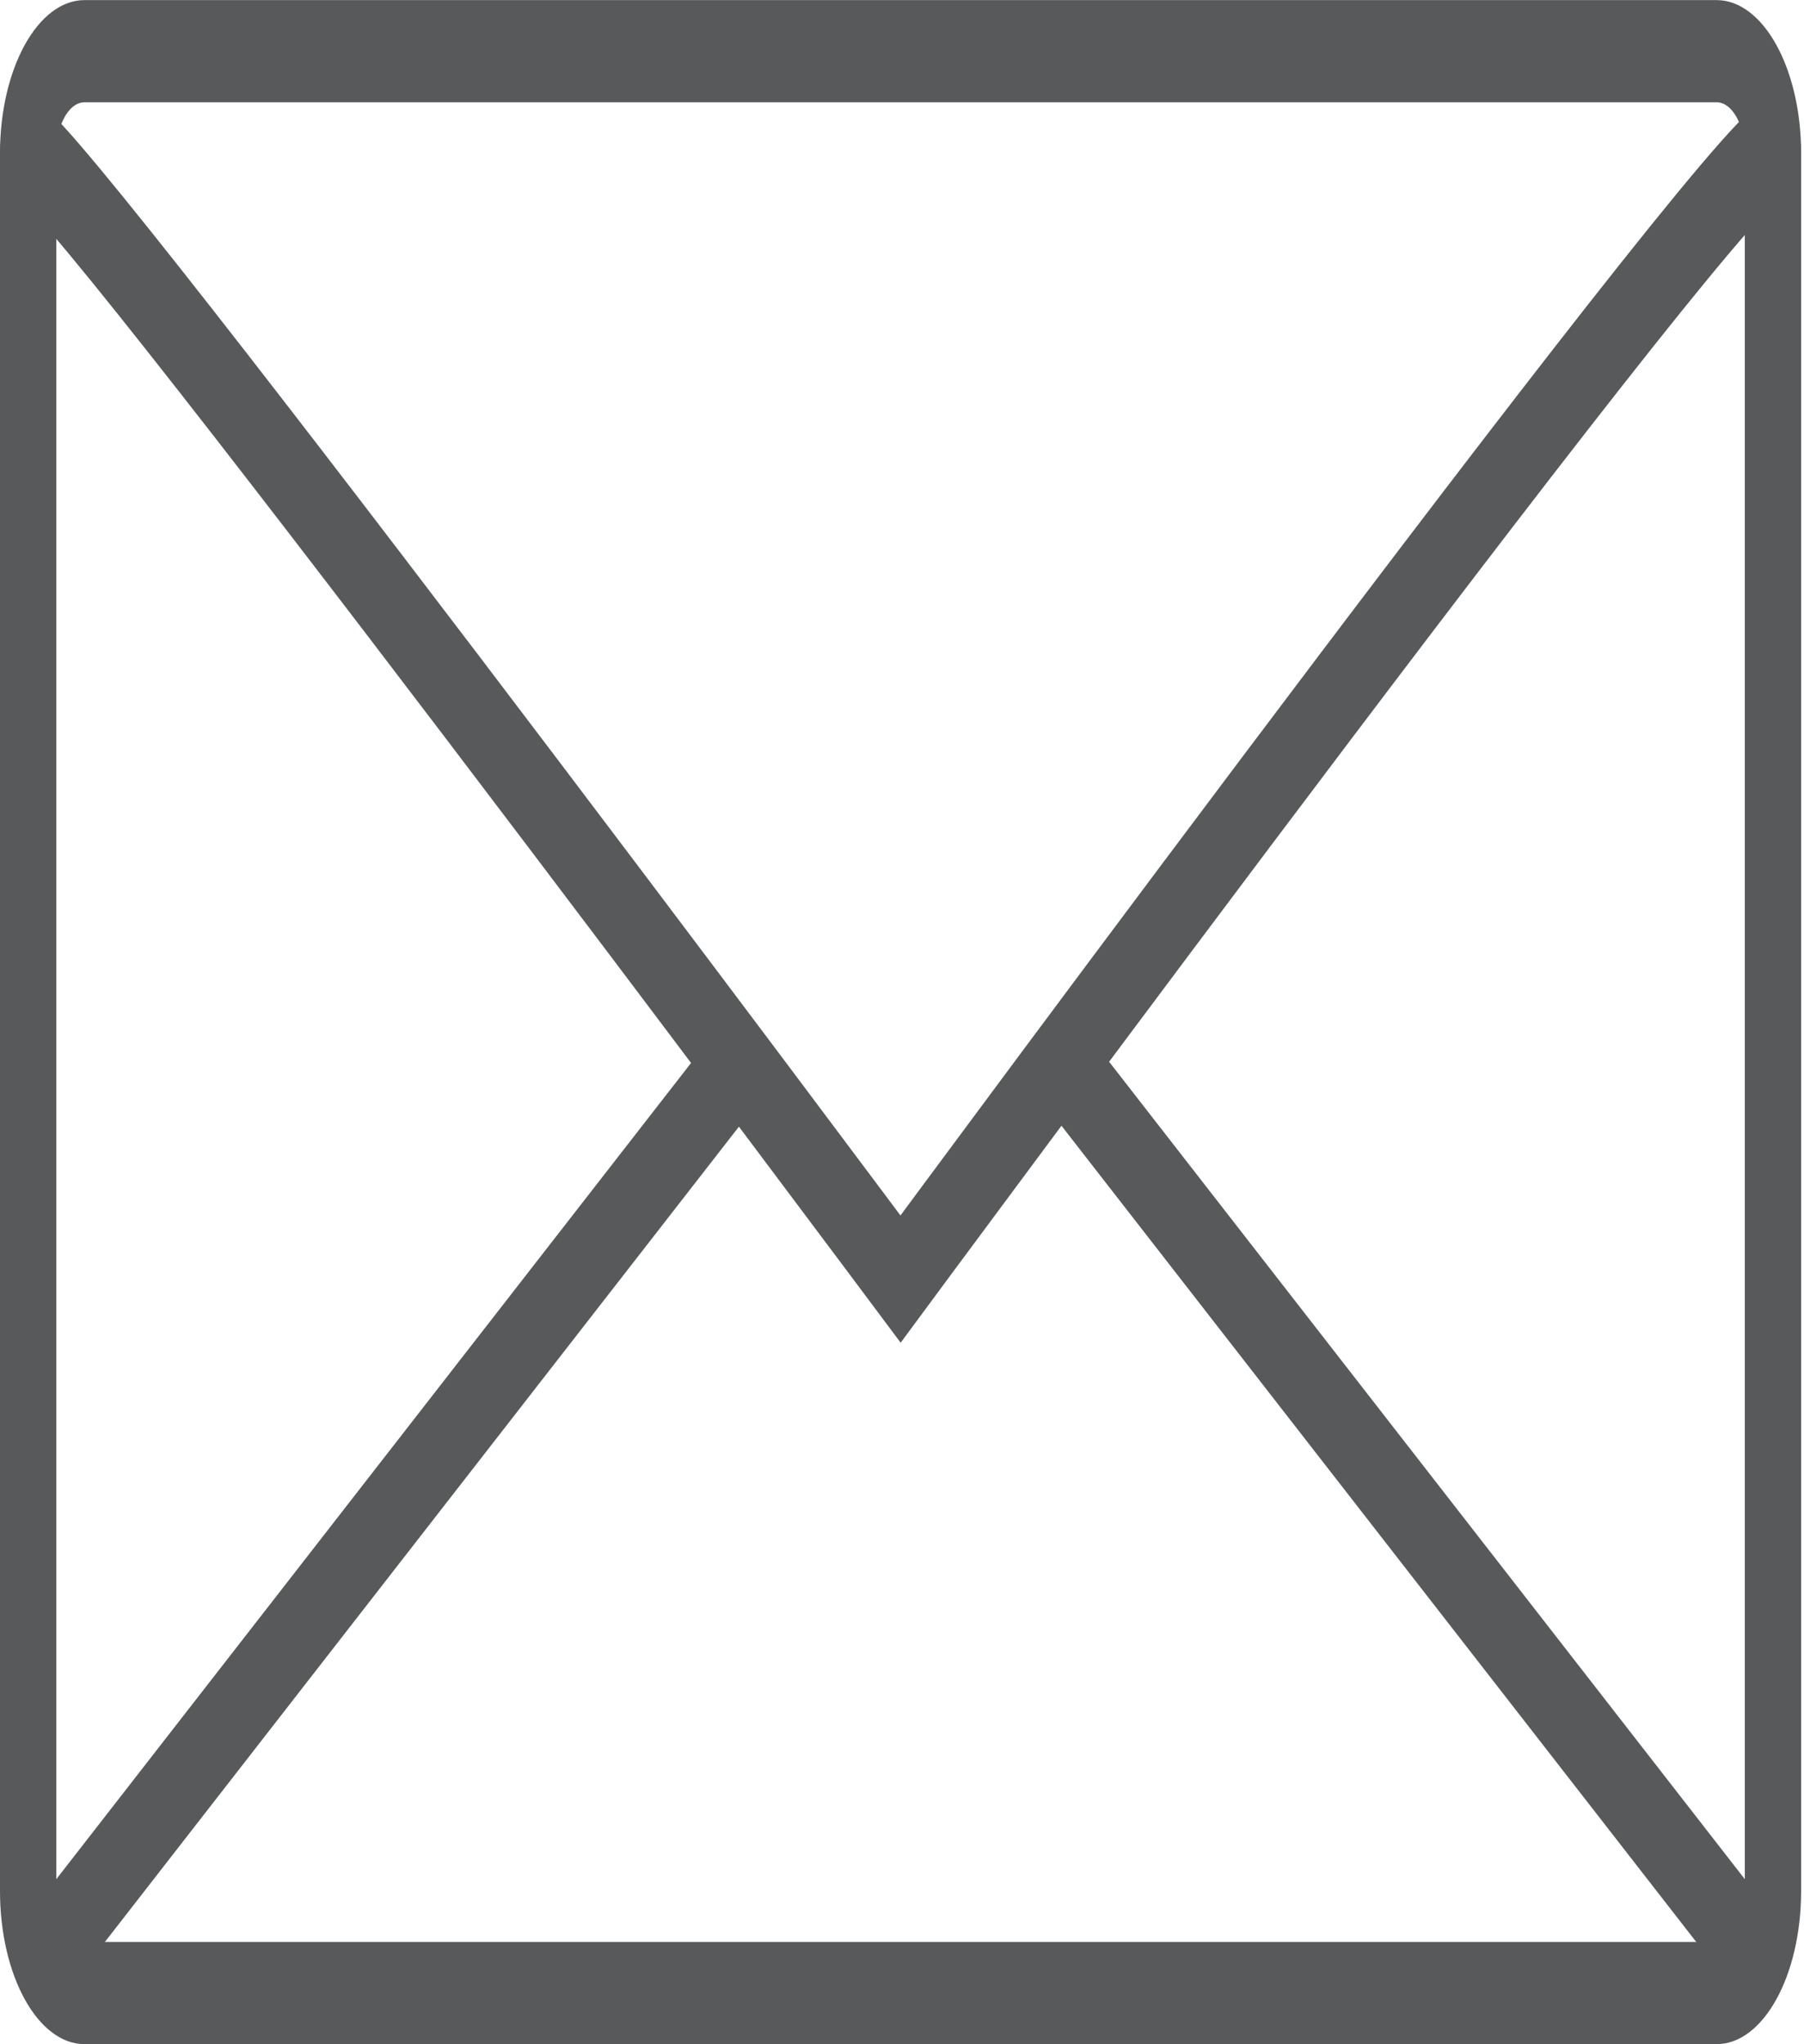 <?xml version="1.0" encoding="UTF-8"?>
<svg xmlns="http://www.w3.org/2000/svg" xmlns:xlink="http://www.w3.org/1999/xlink" width="15pt" height="17pt" viewBox="0 0 15 17" version="1.1">
<g id="surface1">
<path style="fill:none;stroke-width:2;stroke-linecap:butt;stroke-linejoin:miter;stroke:rgb(34.51%,34.902%,35.686%);stroke-opacity:1;stroke-miterlimit:4;" d="M 0 36.004 C 0 37.107 0.9 37.998 2 37.998 L 60 37.998 C 61.1 37.998 62 37.107 62 36.004 L 62 1.996 C 62 0.893 61.1 0.002 60 0.002 L 2 0.002 C 0.9 0.002 0 0.893 0 1.996 Z M 0 36.004 " transform="matrix(0.234,0,0,0.425,0.234,0.425)"/>
<path style="fill:none;stroke-width:2;stroke-linecap:butt;stroke-linejoin:miter;stroke:rgb(34.51%,34.902%,35.686%);stroke-opacity:1;stroke-miterlimit:4;" d="M 62 1.996 C 62 0.893 31 24.028 31 24.028 C 31 24.028 0 1.142 0 1.996 " transform="matrix(0.234,0,0,0.425,0.234,0.425)"/>
<path style="fill:none;stroke-width:2;stroke-linecap:butt;stroke-linejoin:miter;stroke:rgb(34.51%,34.902%,35.686%);stroke-opacity:1;stroke-miterlimit:4;" d="M 61 36.996 L 37 20.002 " transform="matrix(0.234,0,0,0.425,0.234,0.425)"/>
<path style="fill:none;stroke-width:2;stroke-linecap:butt;stroke-linejoin:miter;stroke:rgb(34.51%,34.902%,35.686%);stroke-opacity:1;stroke-miterlimit:4;" d="M 1 36.996 L 25 20.002 " transform="matrix(0.234,0,0,0.425,0.234,0.425)"/>
</g>
</svg>
